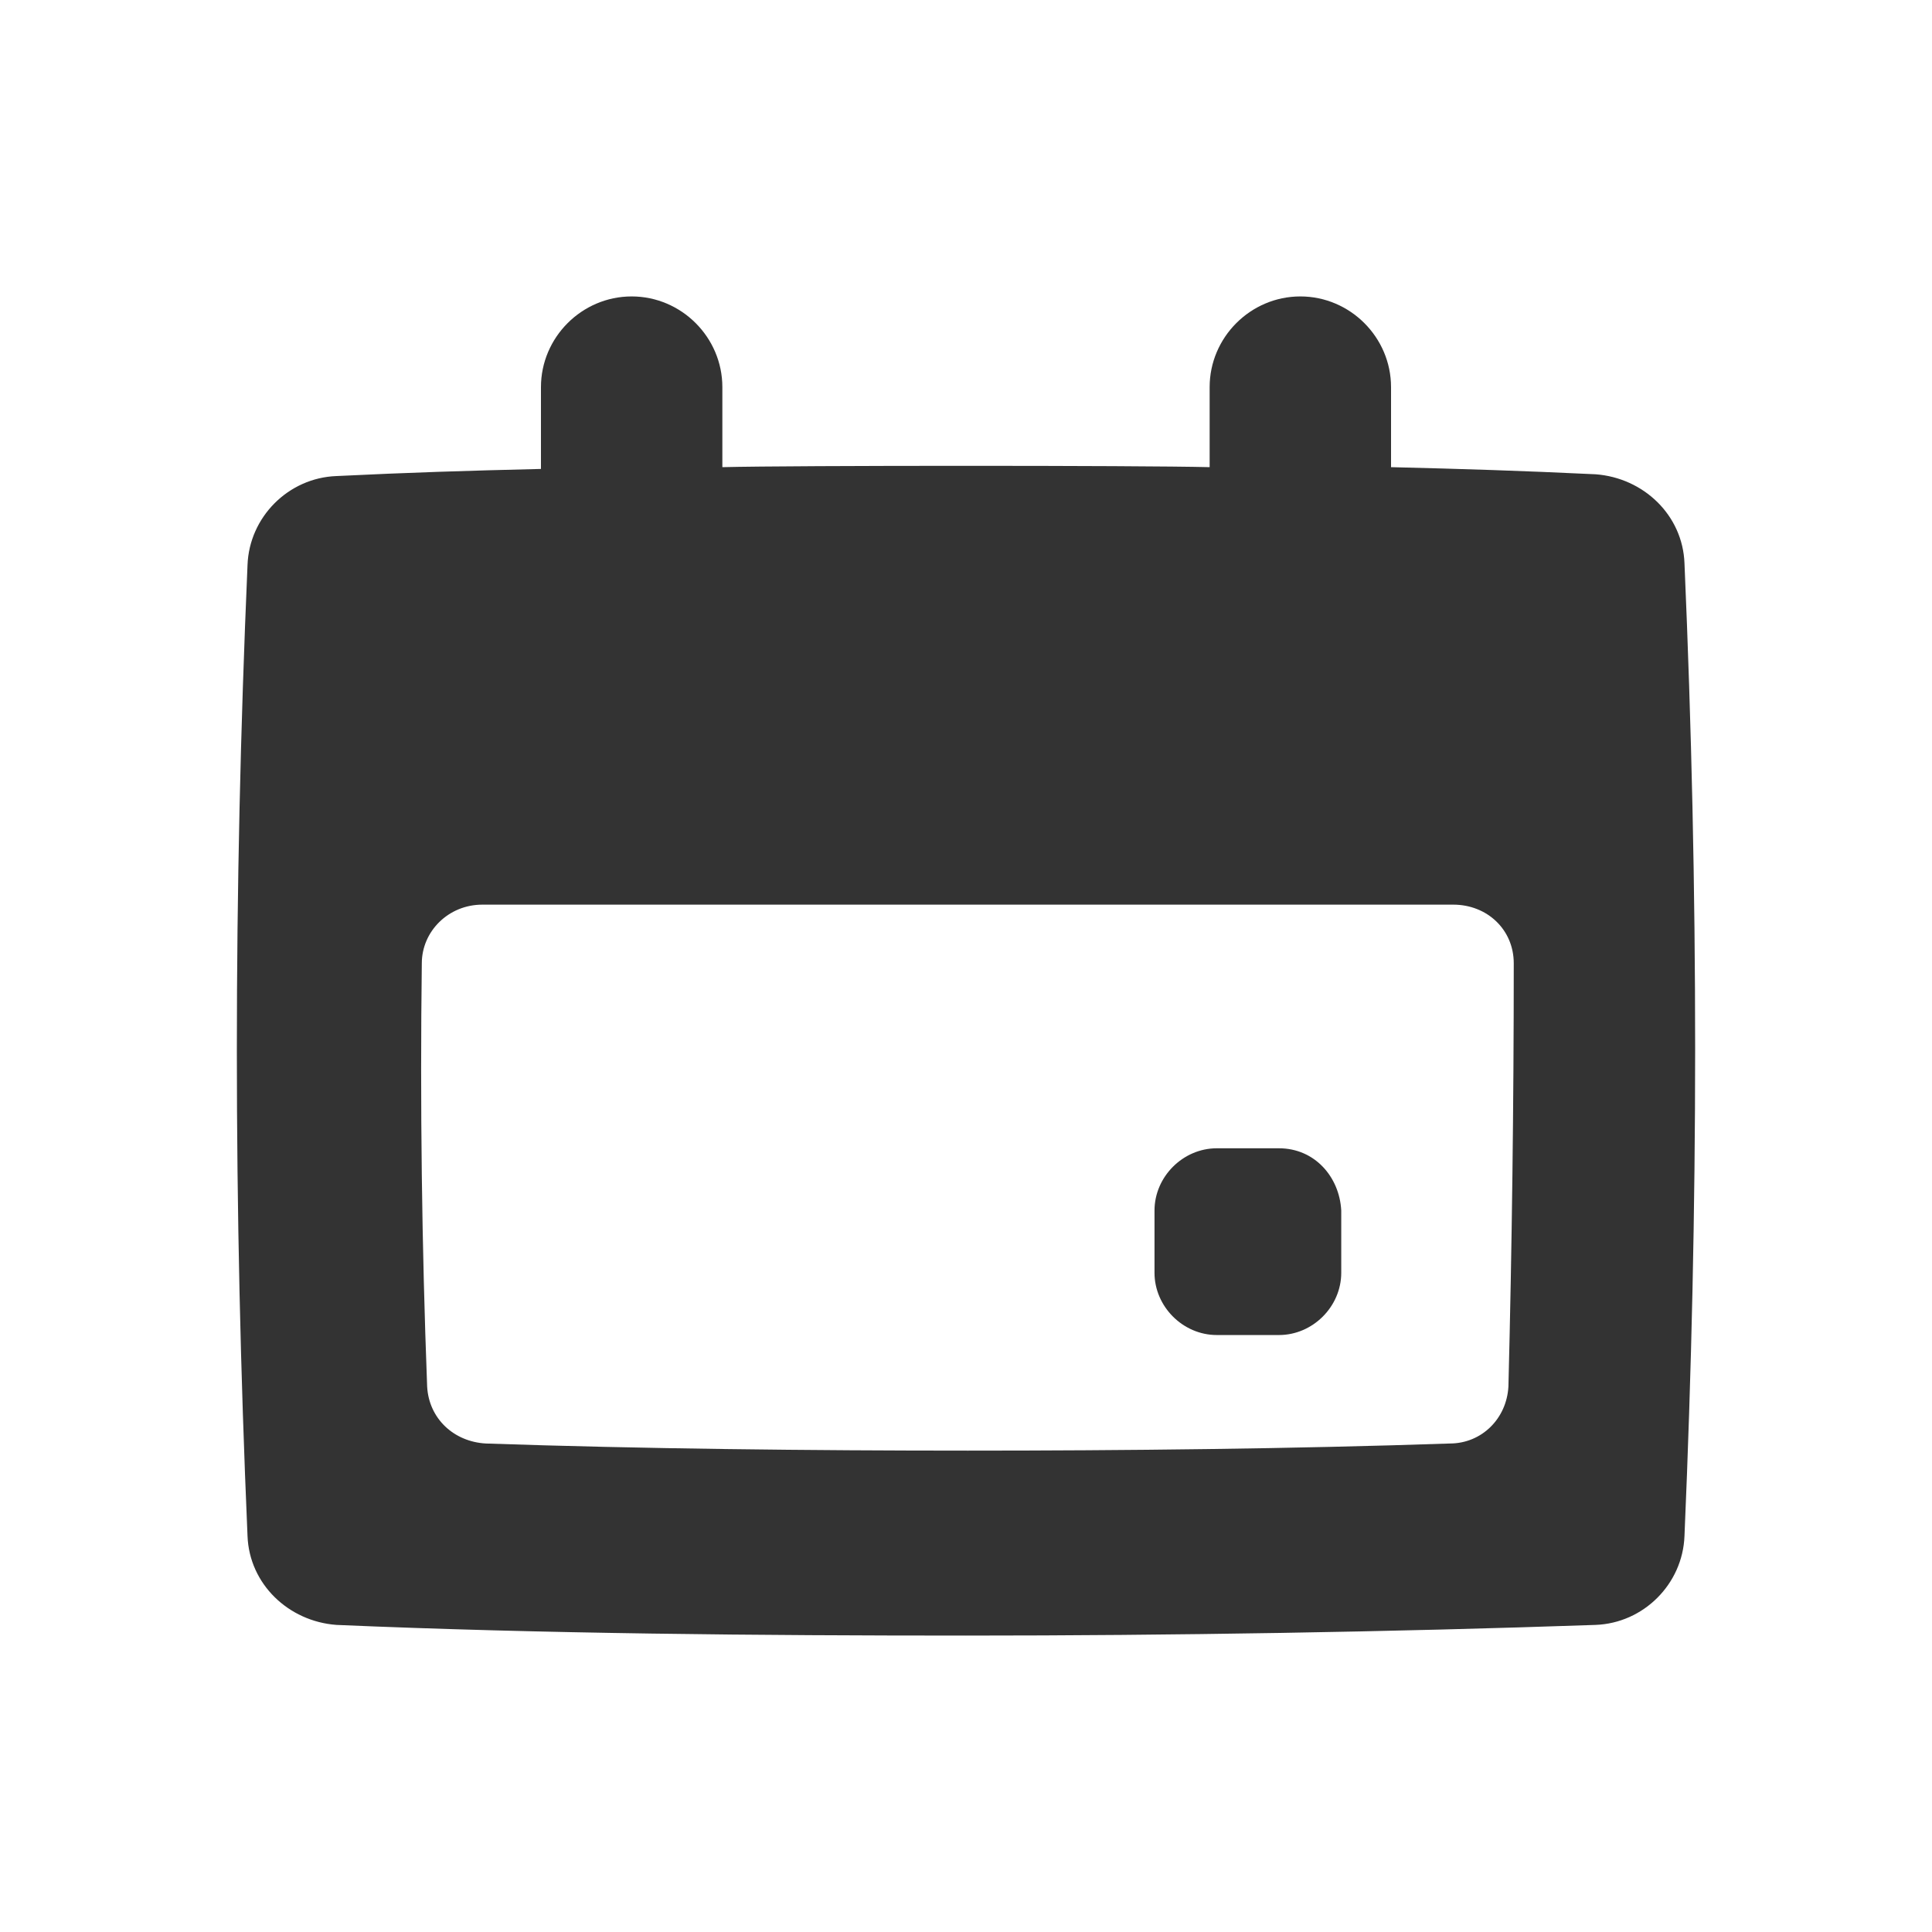 <!-- Generated by IcoMoon.io -->
<svg version="1.1" xmlns="http://www.w3.org/2000/svg" width="256" height="256" viewBox="0 0 256 256">
<title>calendar</title>
<path fill="#333" d="M223.202 74.626c-0.236-6.362-5.42-11.311-11.782-11.782-9.897-0.471-17.438-0.707-27.1-0.943v-10.604c0-6.598-5.42-12.018-12.018-12.018s-12.018 5.42-12.018 12.018v10.604c-9.426-0.236-55.142-0.236-64.568 0v-10.604c0-6.598-5.42-12.018-12.018-12.018s-12.018 5.42-12.018 12.018v10.84c-9.897 0.236-17.438 0.471-27.1 0.943-6.362 0.236-11.547 5.42-11.782 11.782-1.885 43.595-1.885 85.069 0 128.665 0.236 6.363 5.42 11.311 11.782 11.782 27.335 1.178 56.32 1.414 83.42 1.414s56.32-0.471 83.42-1.414c6.363-0.236 11.547-5.42 11.782-11.782 1.885-43.831 1.885-85.305 0-128.9zM199.873 183.731c-0.236 4.242-3.535 7.541-7.776 7.541-20.737 0.707-43.359 0.943-63.861 0.943s-43.359-0.236-63.861-0.943c-4.242-0.236-7.541-3.299-7.776-7.541-0.707-18.617-0.943-37.468-0.707-56.085 0-4.242 3.535-7.776 8.012-7.776h128.665c4.477 0 8.012 3.299 8.012 7.776 0 18.616-0.236 37.468-0.707 56.085z"></path>
<path fill="#333" d="M169.474 152.154h-8.248c-4.477 0-8.248 3.77-8.248 8.248v8.248c0 4.477 3.77 8.248 8.248 8.248h8.248c4.477 0 8.248-3.77 8.248-8.248v-8.248c-0.236-4.477-3.535-8.248-8.248-8.248z"></path>
</svg>

